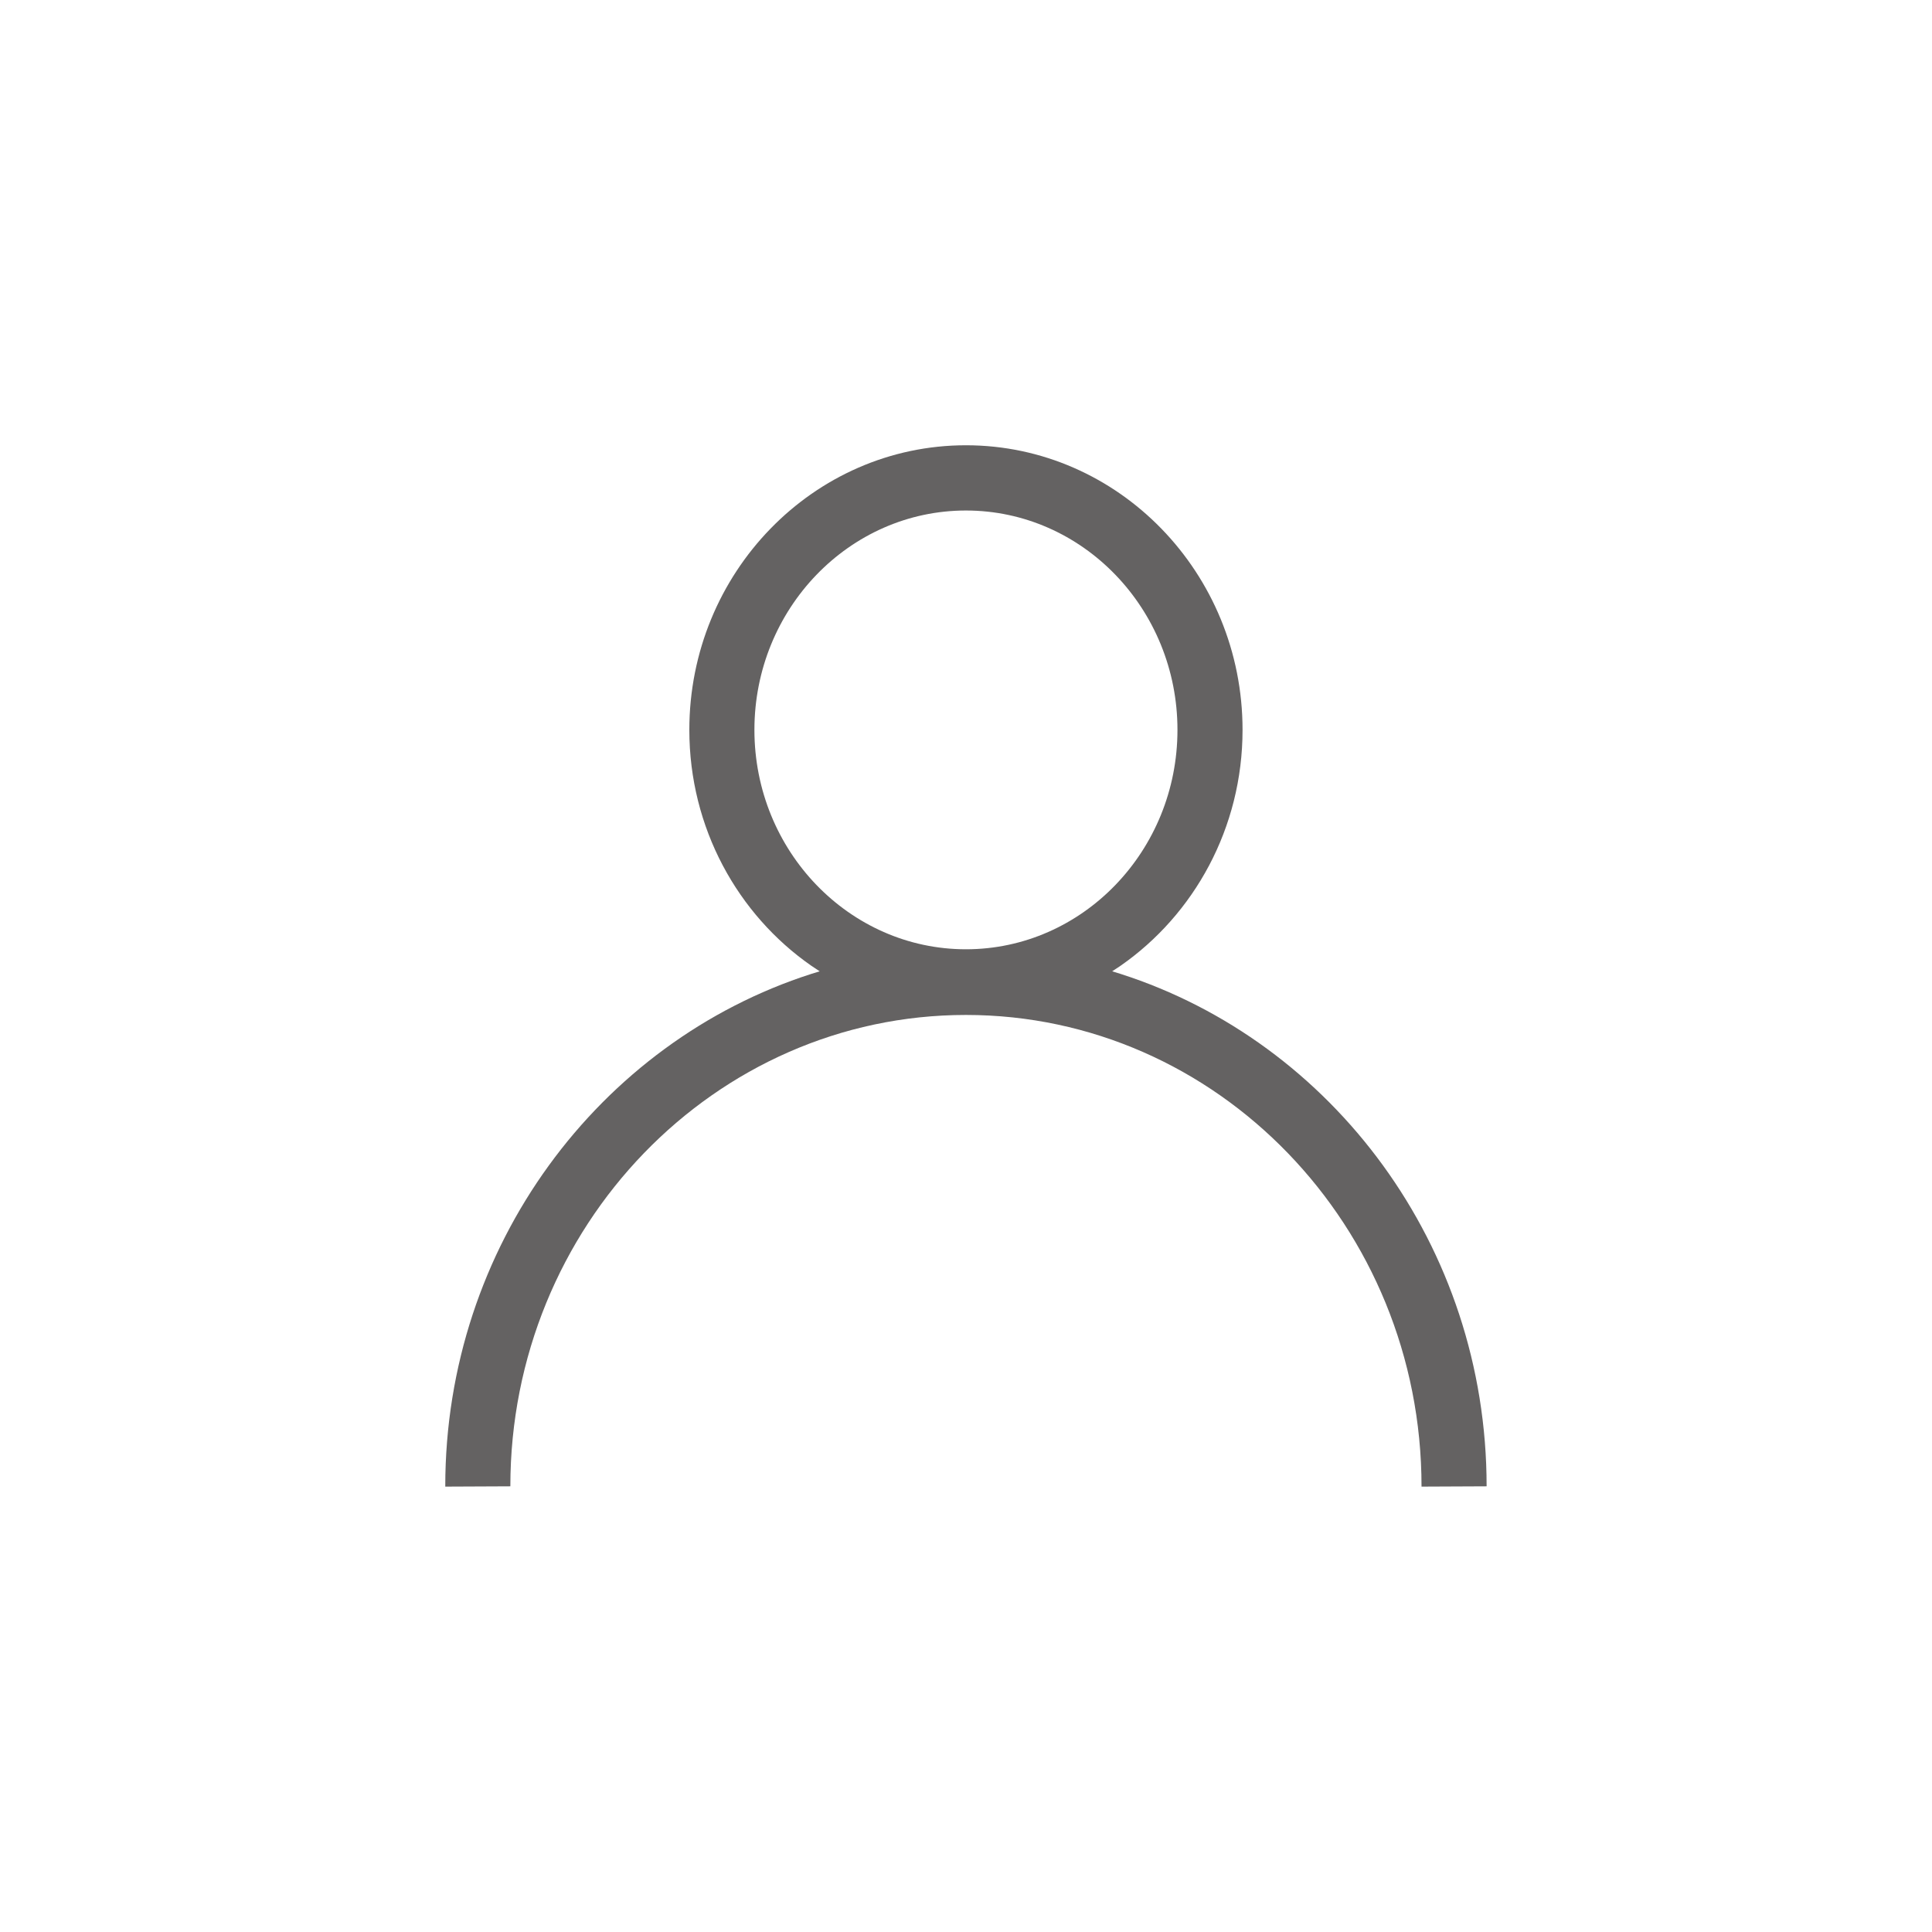 <?xml version="1.0" encoding="utf-8"?>
<svg xmlns="http://www.w3.org/2000/svg" height="256" width="256" viewBox="0 0 256 256">
  <g>
    <path id="path1" transform="rotate(0,128,128) translate(59,59) scale(4.312,4.312)  " fill="#646262" d="M16,2.005C12.416,2.005 9.5,5.029 9.5,8.746 9.5,12.463 12.416,15.488 16,15.488 19.584,15.488 22.5,12.463 22.5,8.746 22.5,5.029 19.584,2.005 16,2.005z M16,0C20.687,0 24.5,3.924 24.5,8.746 24.5,11.76 23.011,14.423 20.749,15.996L20.494,16.165 20.753,16.245C27.261,18.335,32,24.604,32,31.991L30,32C30,24.004 23.72,17.506 16,17.506 8.28,17.506 2,24.004 2,31.991L0,32 0,31.991C0,24.604,4.739,18.335,11.247,16.245L11.506,16.165 11.251,15.996C8.989,14.423 7.5,11.76 7.5,8.746 7.5,3.924 11.313,0 16,0z" />
  </g>
</svg>

